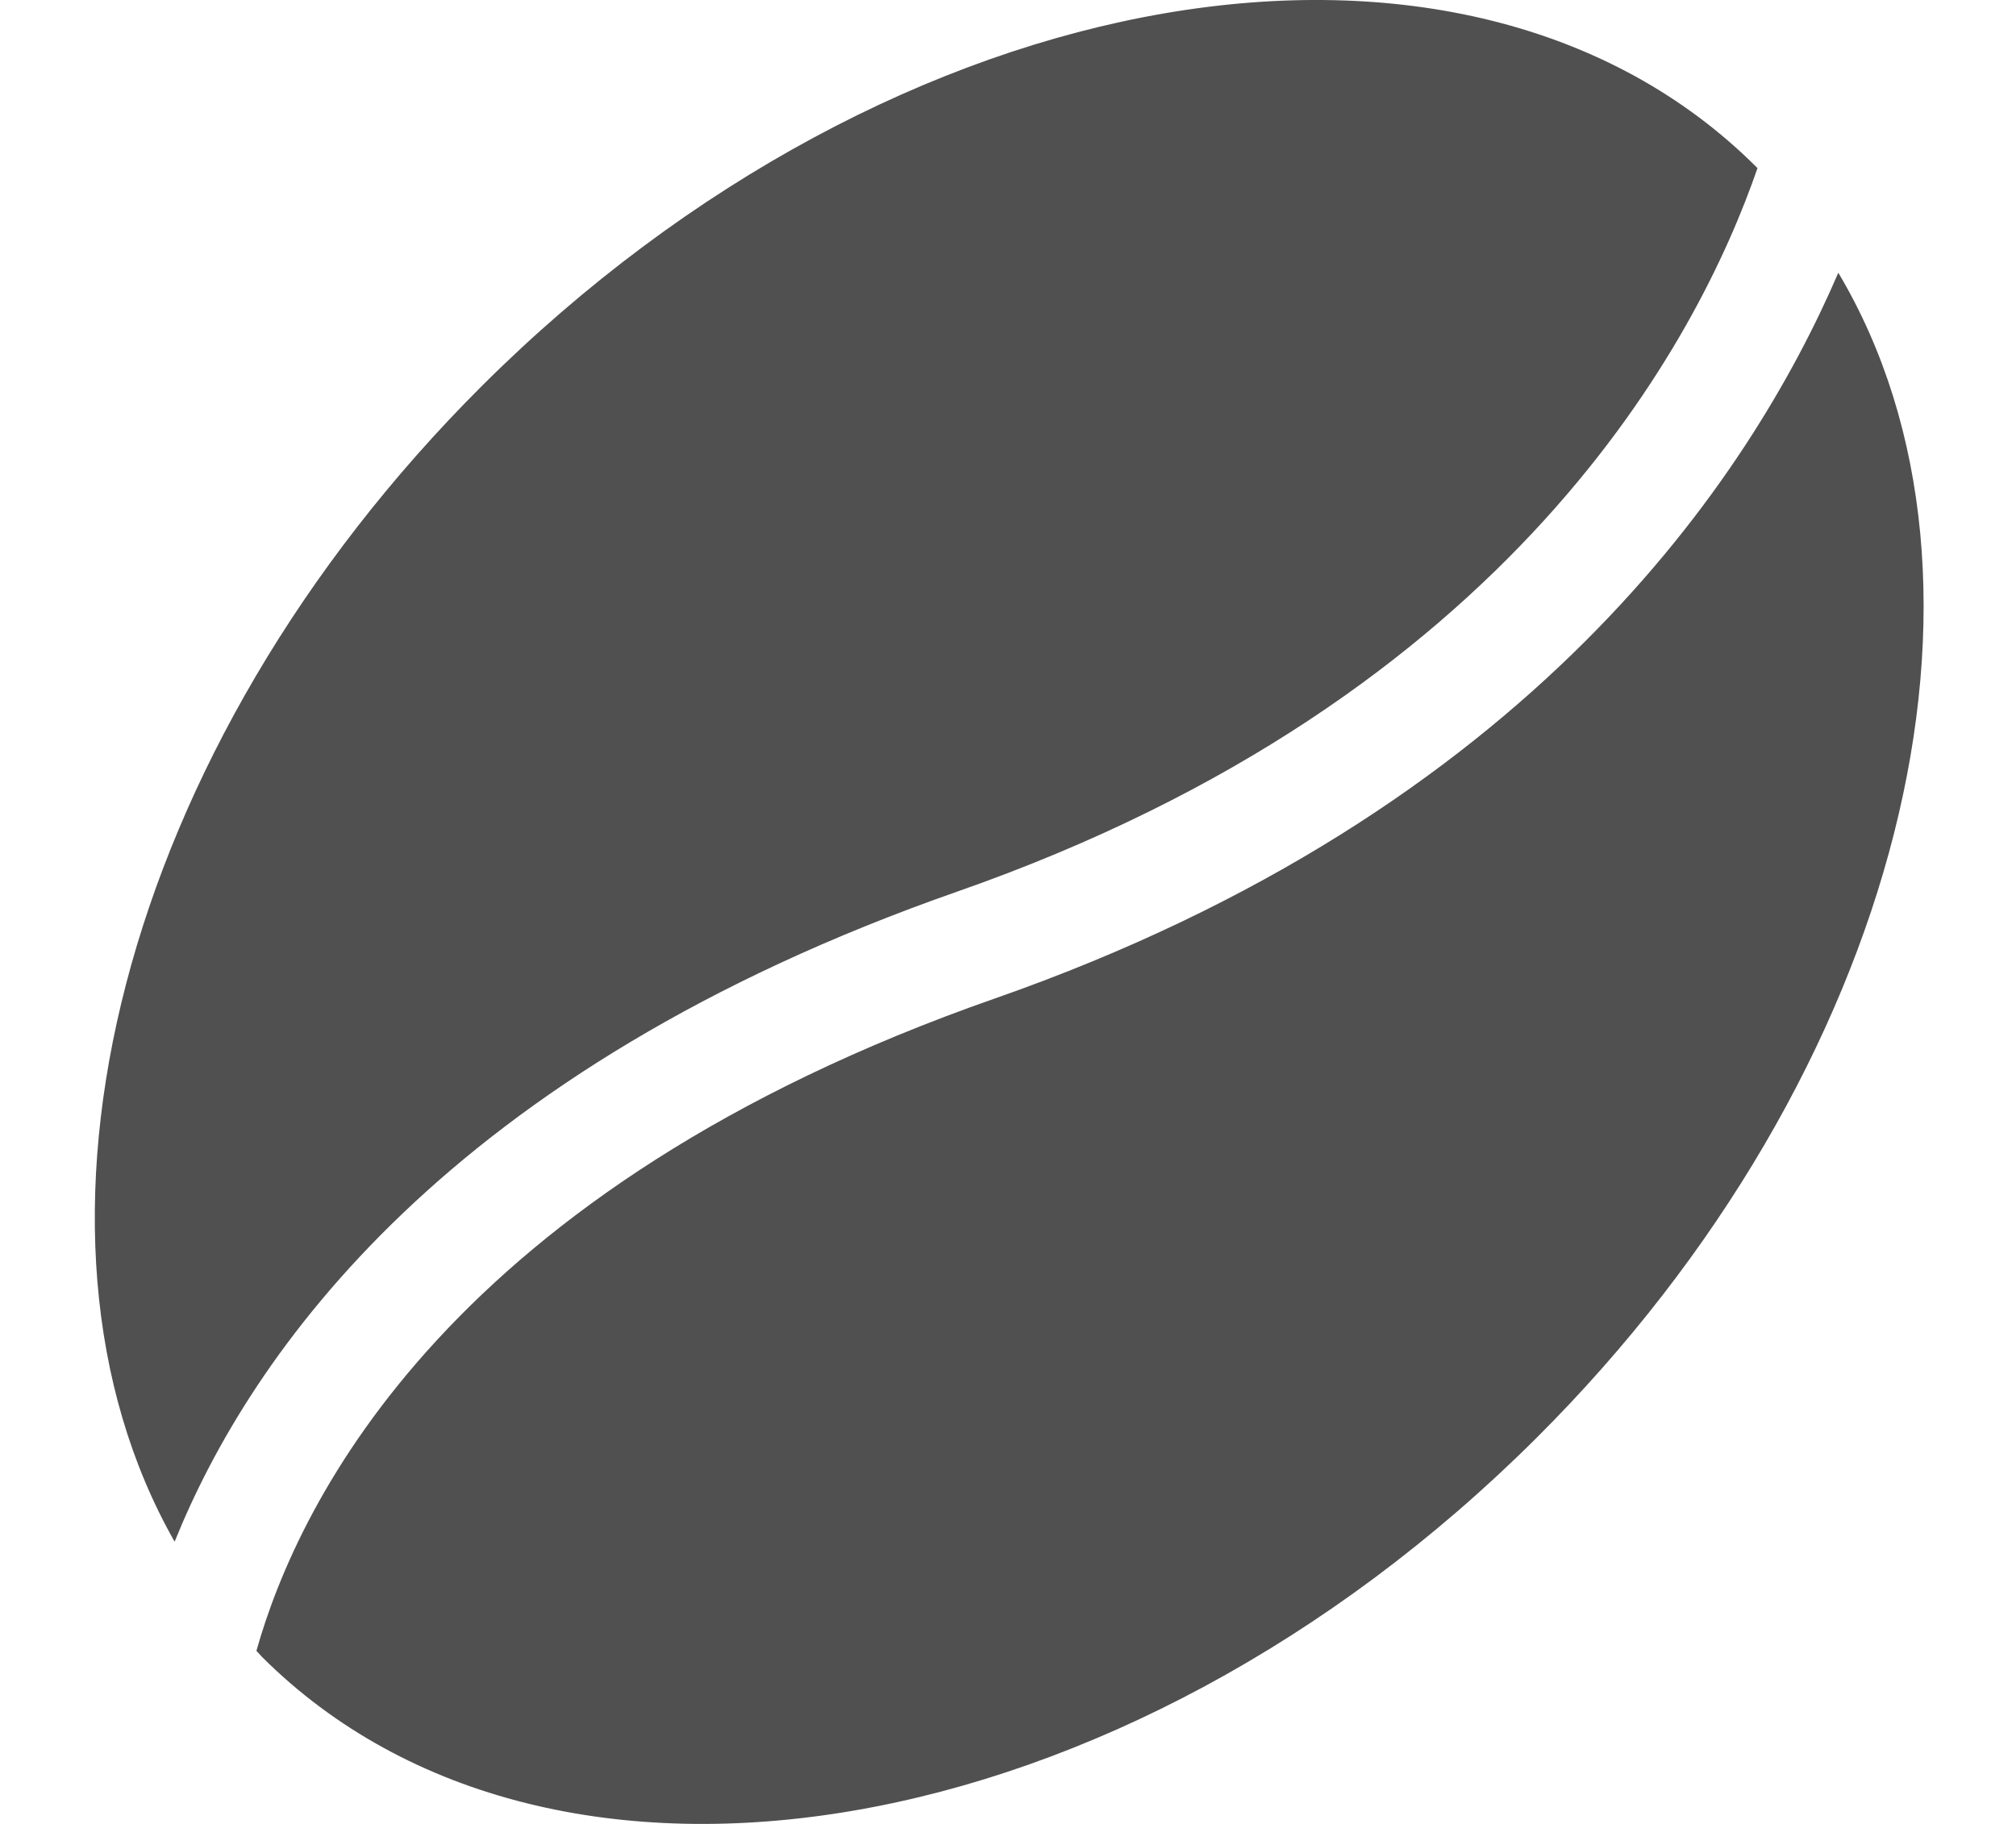 <svg width="21" height="19" viewBox="0 0 21 19" fill="none" xmlns="http://www.w3.org/2000/svg">
<path d="M1.819 16.06C-0.011 12.843 1.234 7.797 5.019 4.021C9.317 -0.264 15.261 -1.286 18.295 1.739C18.299 1.743 18.302 1.748 18.307 1.752C17.699 3.514 15.765 7.263 9.968 9.289C4.658 11.147 2.609 14.101 1.819 16.06ZM19.149 2.841C18.689 3.911 17.888 5.309 16.509 6.684C15.123 8.067 13.152 9.426 10.361 10.402C4.696 12.383 3.113 15.626 2.671 17.197C2.692 17.218 2.71 17.24 2.73 17.261C5.765 20.286 11.708 19.264 16.006 14.978C19.831 11.164 21.061 6.053 19.149 2.841Z" fill="#505050"/>
</svg>
